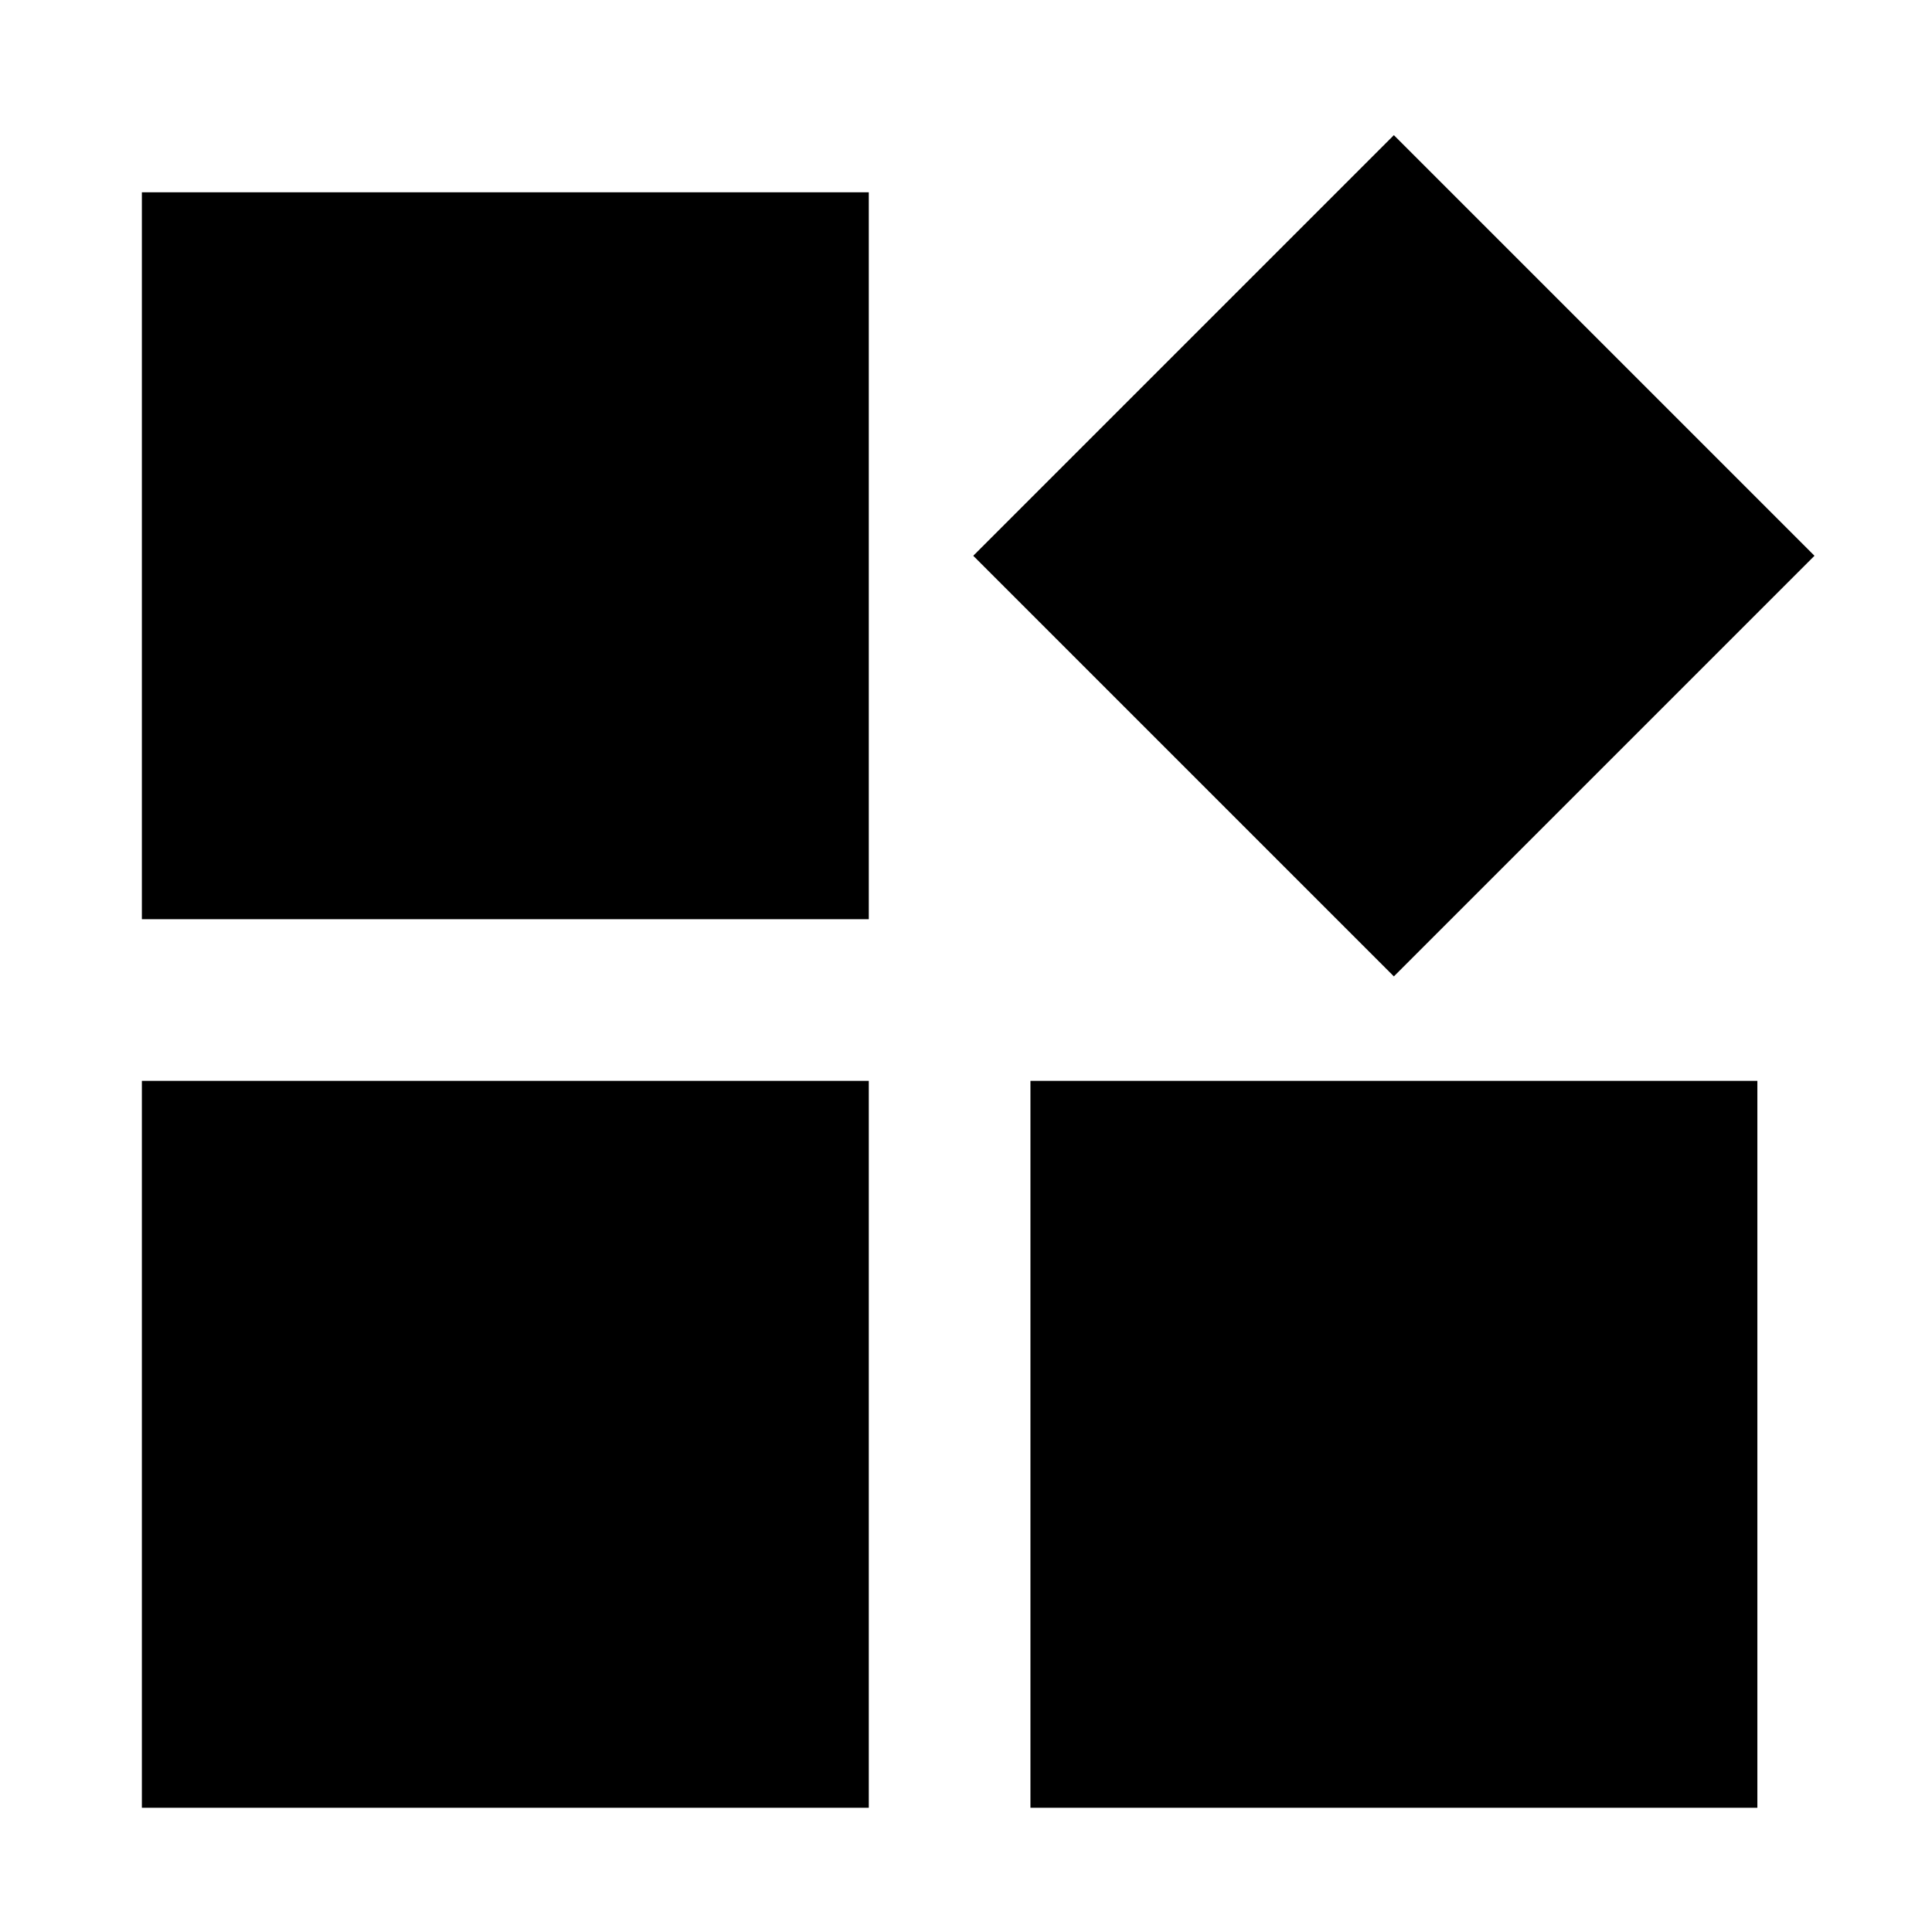 <svg id="图层_1" data-name="图层 1" xmlns="http://www.w3.org/2000/svg" viewBox="0 0 128 128"><rect x="9.4" y="12.74" width="48.16" height="48.16"/><rect x="9.4" y="71.61" width="48.16" height="48.16"/><rect x="68.27" y="71.61" width="48.16" height="48.16"/><rect x="72.64" y="17.12" width="39.41" height="39.41" transform="translate(1.01 76.08) rotate(-45)"/></svg>